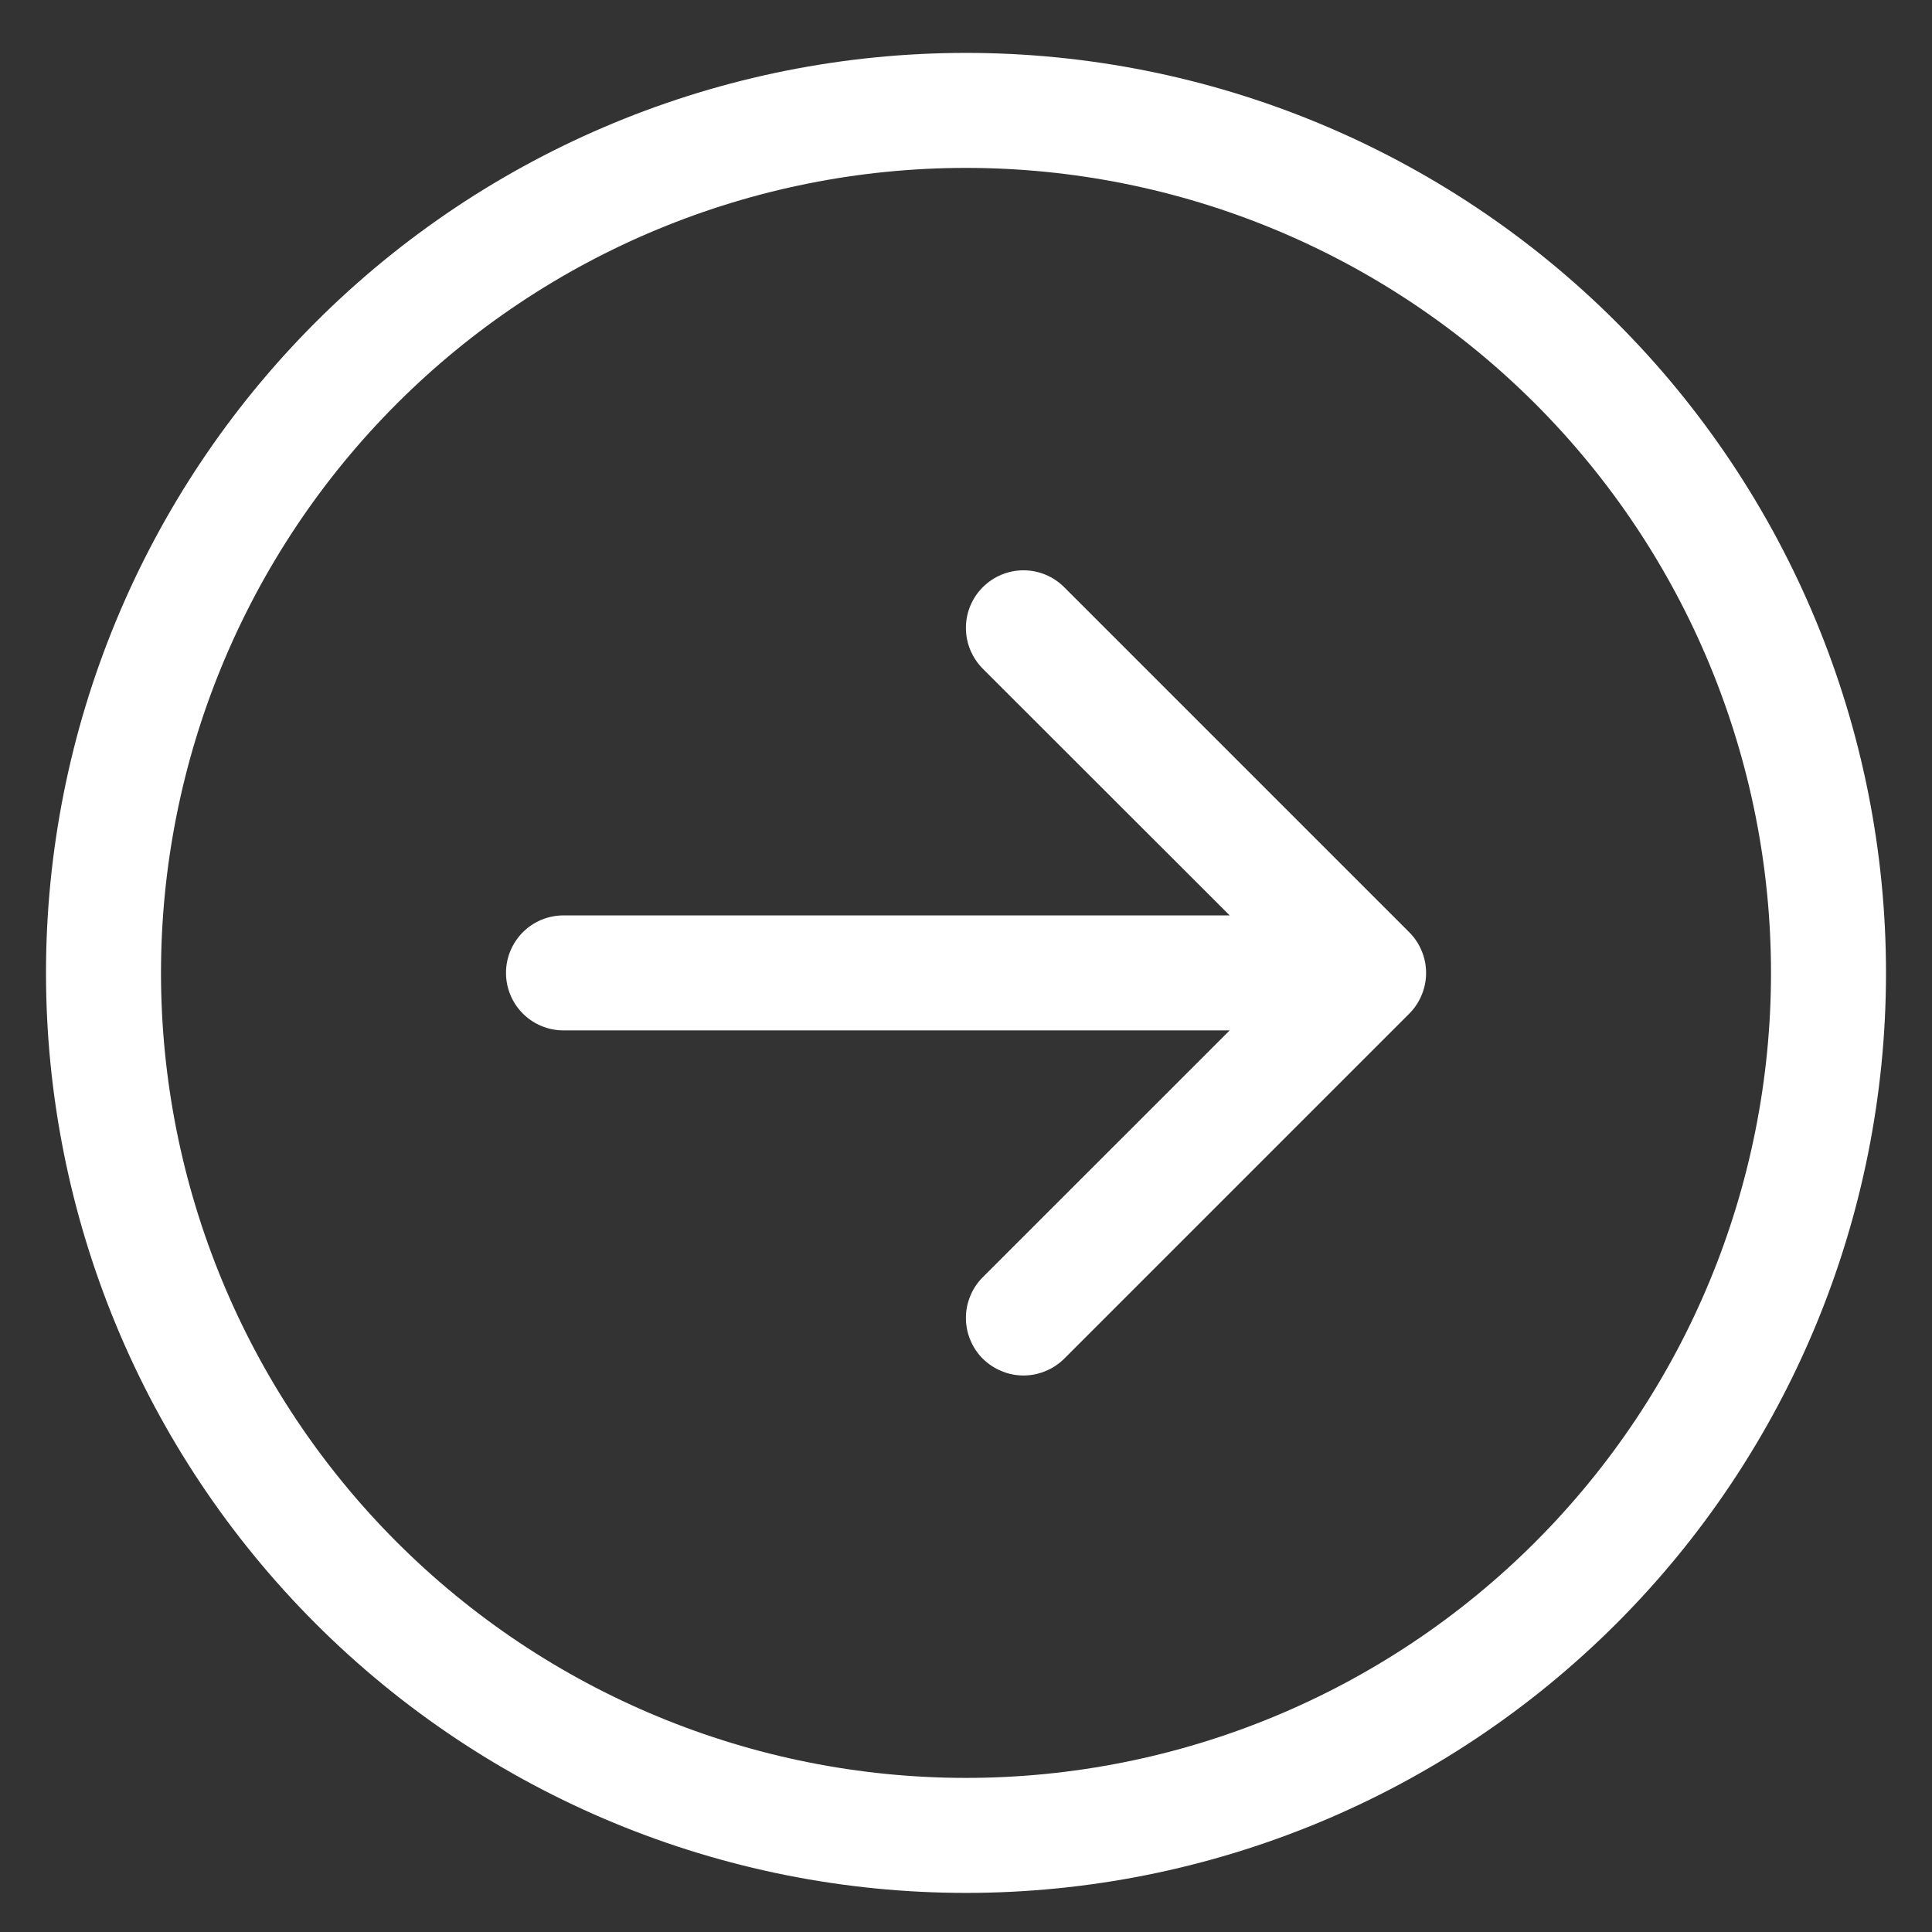 <svg width="21" height="21" viewBox="0 0 21 21" fill="none" xmlns="http://www.w3.org/2000/svg">
<rect x="0" y="0" width="21" height="21" fill="#333333" stroke="none"/>
<g clip-path="url(#clip0_3_5405)">
<path fill-rule="evenodd" clip-rule="evenodd" d="M19.25 10.575C19.25 12.896 18.328 15.121 16.687 16.762C15.046 18.403 12.821 19.325 10.5 19.325C8.179 19.325 5.954 18.403 4.313 16.762C2.672 15.121 1.75 12.896 1.75 10.575C1.75 8.255 2.672 6.029 4.313 4.388C5.954 2.747 8.179 1.825 10.5 1.825C12.821 1.825 15.046 2.747 16.687 4.388C18.328 6.029 19.25 8.255 19.25 10.575ZM0.5 10.575C0.5 13.227 1.554 15.771 3.429 17.646C5.304 19.522 7.848 20.575 10.5 20.575C13.152 20.575 15.696 19.522 17.571 17.646C19.446 15.771 20.5 13.227 20.5 10.575C20.5 7.923 19.446 5.379 17.571 3.504C15.696 1.629 13.152 0.575 10.5 0.575C7.848 0.575 5.304 1.629 3.429 3.504C1.554 5.379 0.5 7.923 0.5 10.575ZM6.125 9.95C5.959 9.95 5.8 10.016 5.683 10.133C5.566 10.251 5.5 10.409 5.5 10.575C5.5 10.741 5.566 10.9 5.683 11.017C5.8 11.134 5.959 11.2 6.125 11.2H13.366L10.682 13.883C10.624 13.941 10.578 14.01 10.547 14.086C10.515 14.162 10.499 14.243 10.499 14.325C10.499 14.407 10.515 14.489 10.547 14.565C10.578 14.641 10.624 14.71 10.682 14.768C10.741 14.826 10.81 14.872 10.886 14.903C10.961 14.935 11.043 14.951 11.125 14.951C11.207 14.951 11.289 14.935 11.364 14.903C11.44 14.872 11.509 14.826 11.568 14.768L15.318 11.018C15.376 10.96 15.422 10.891 15.453 10.815C15.485 10.739 15.501 10.657 15.501 10.575C15.501 10.493 15.485 10.412 15.453 10.336C15.422 10.26 15.376 10.191 15.318 10.133L11.568 6.383C11.45 6.265 11.291 6.199 11.125 6.199C10.959 6.199 10.8 6.265 10.682 6.383C10.565 6.5 10.499 6.659 10.499 6.825C10.499 6.991 10.565 7.15 10.682 7.268L13.366 9.95H6.125Z" fill="white"/>
</g>
<defs>
<clipPath id="clip0_3_5405">
<rect width="20" height="20" fill="white" transform="matrix(-1 0 0 1 20.5 0.575)"/>
</clipPath>
</defs>
</svg>
